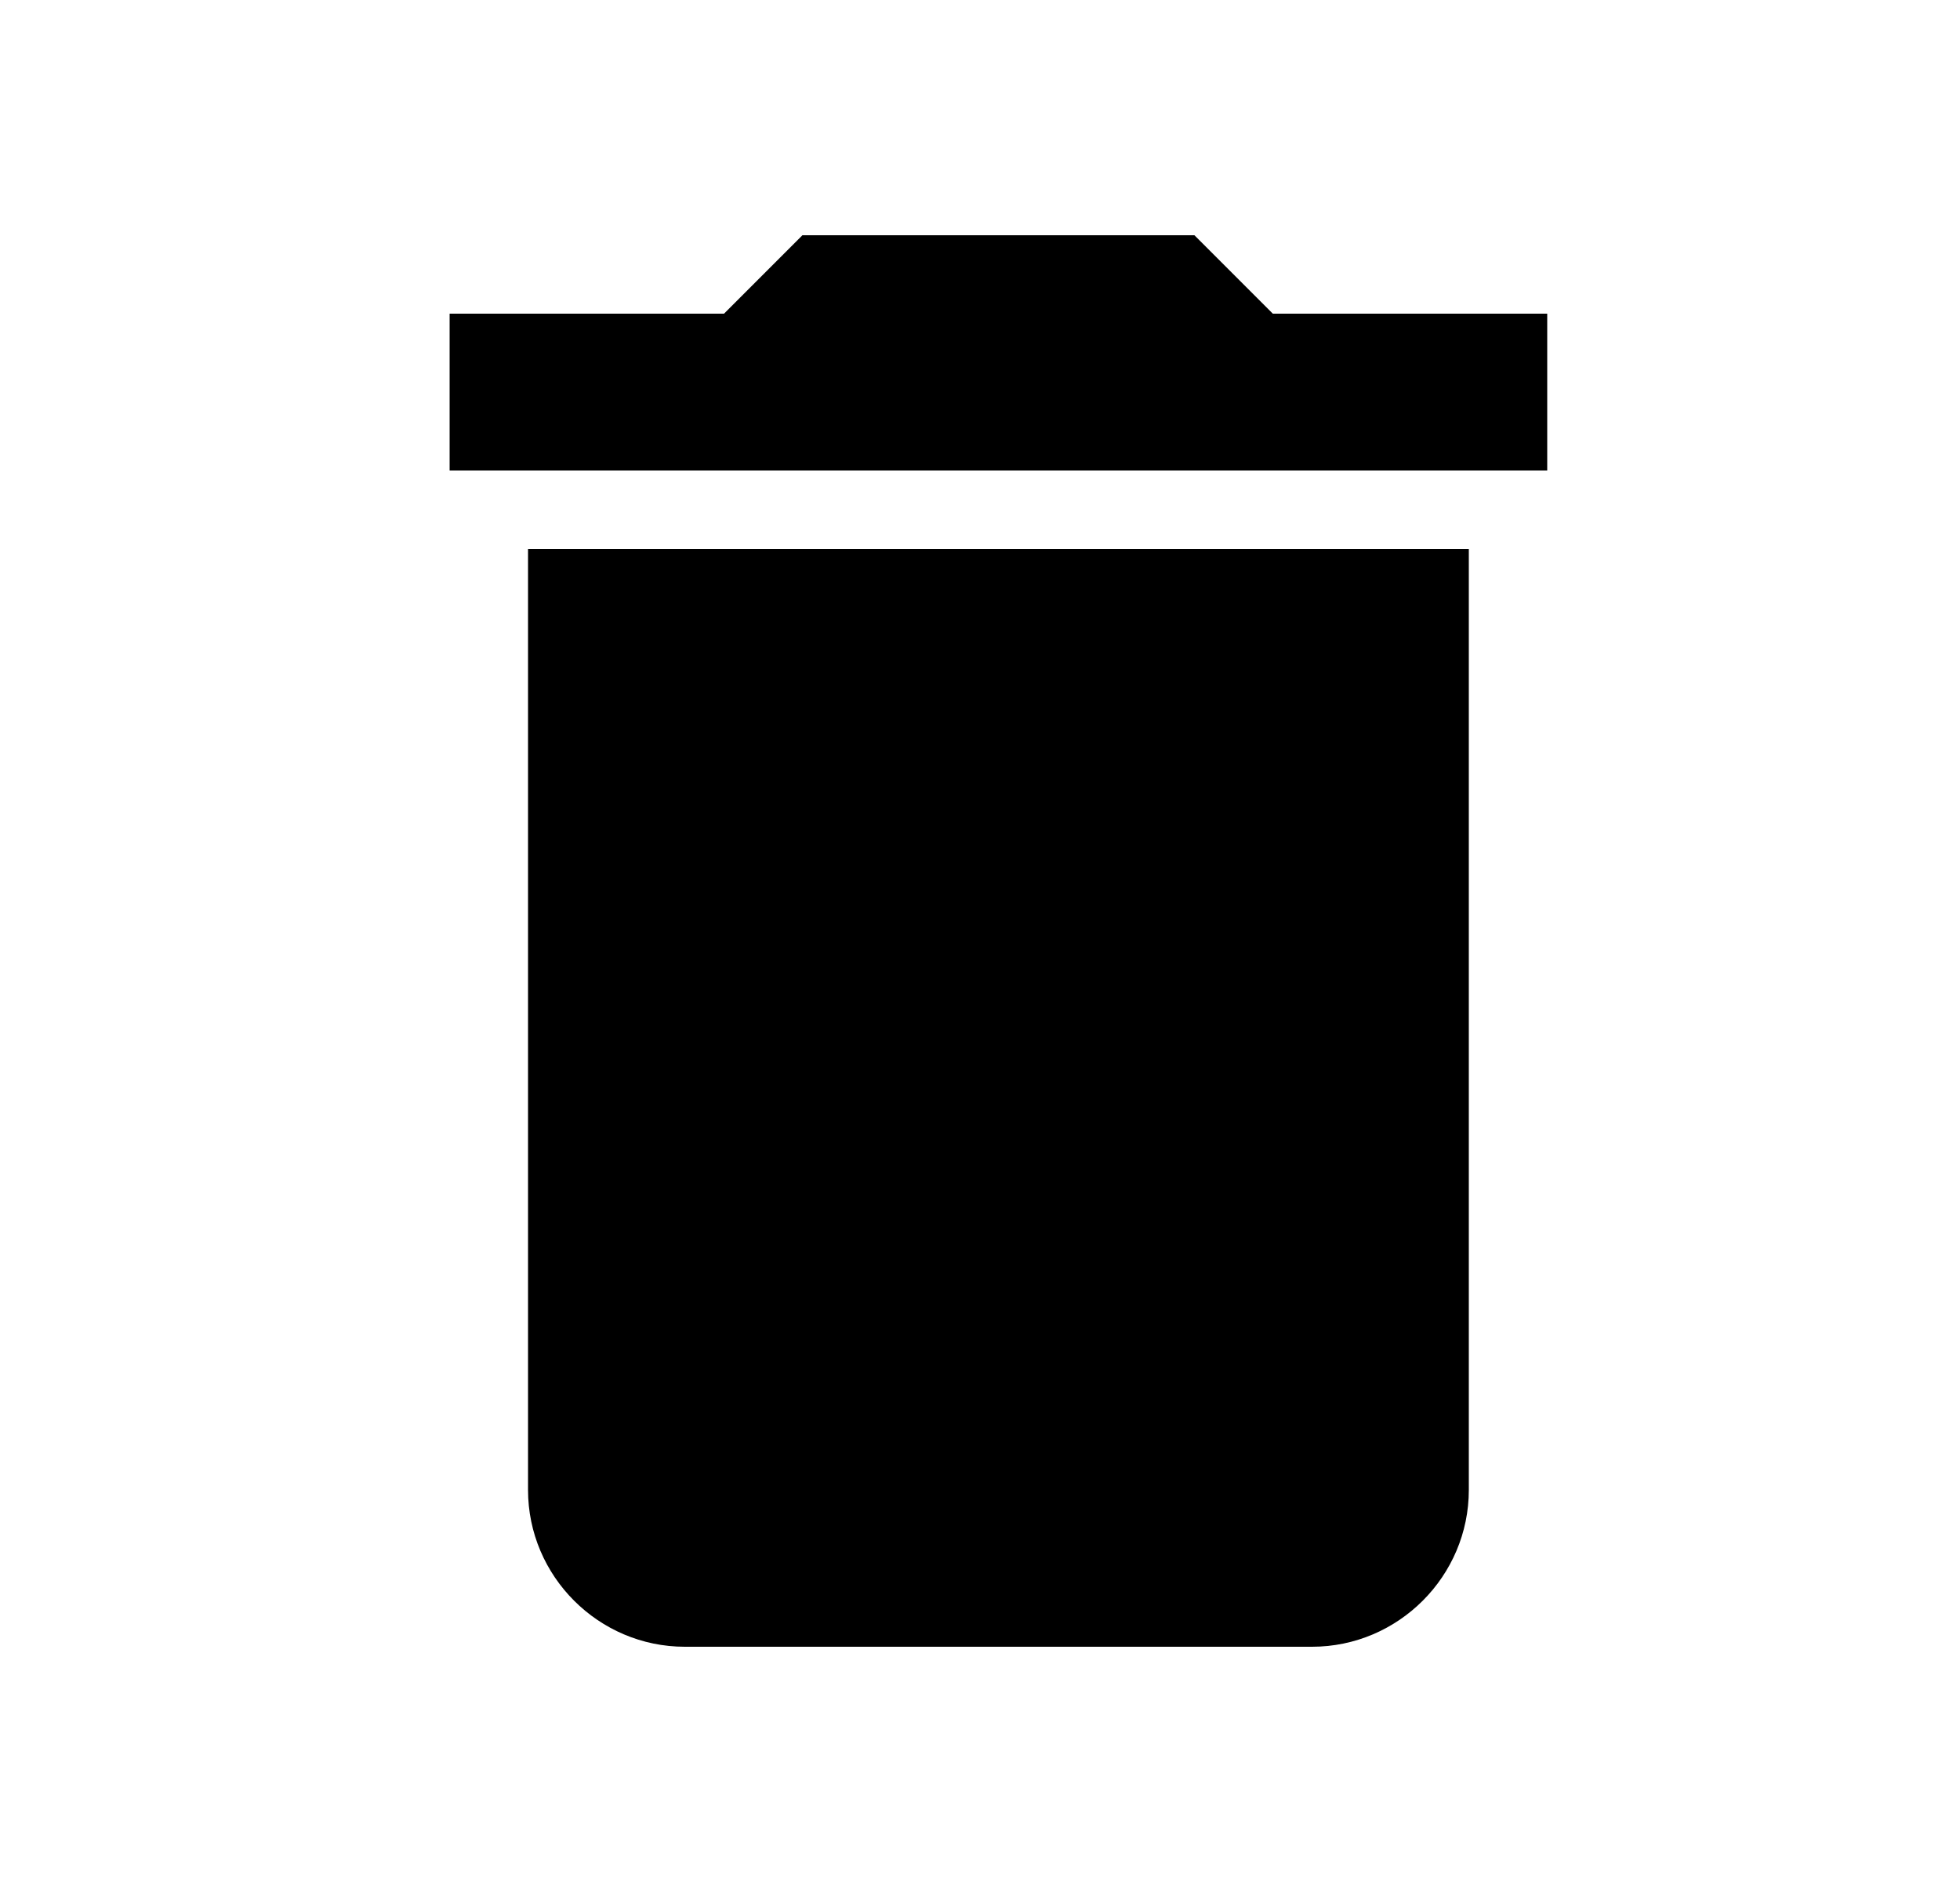 <svg width="25" height="24" viewBox="0 0 25 24" fill="none" xmlns="http://www.w3.org/2000/svg">
<g clip-path="url(#clip0_160_151)">
<path d="M19.735 4H16.235L15.235 3H10.235L9.235 4H5.735V6H19.735V4ZM6.735 7V19C6.735 20.1 7.635 21 8.735 21H16.735C17.835 21 18.735 20.1 18.735 19V7H6.735Z" fill="black"/>
</g>
<defs>
<clipPath id="clip0_160_151">
<rect width="24" height="24" fill="white" transform="translate(0.735)"/>
</clipPath>
</defs>
</svg>
